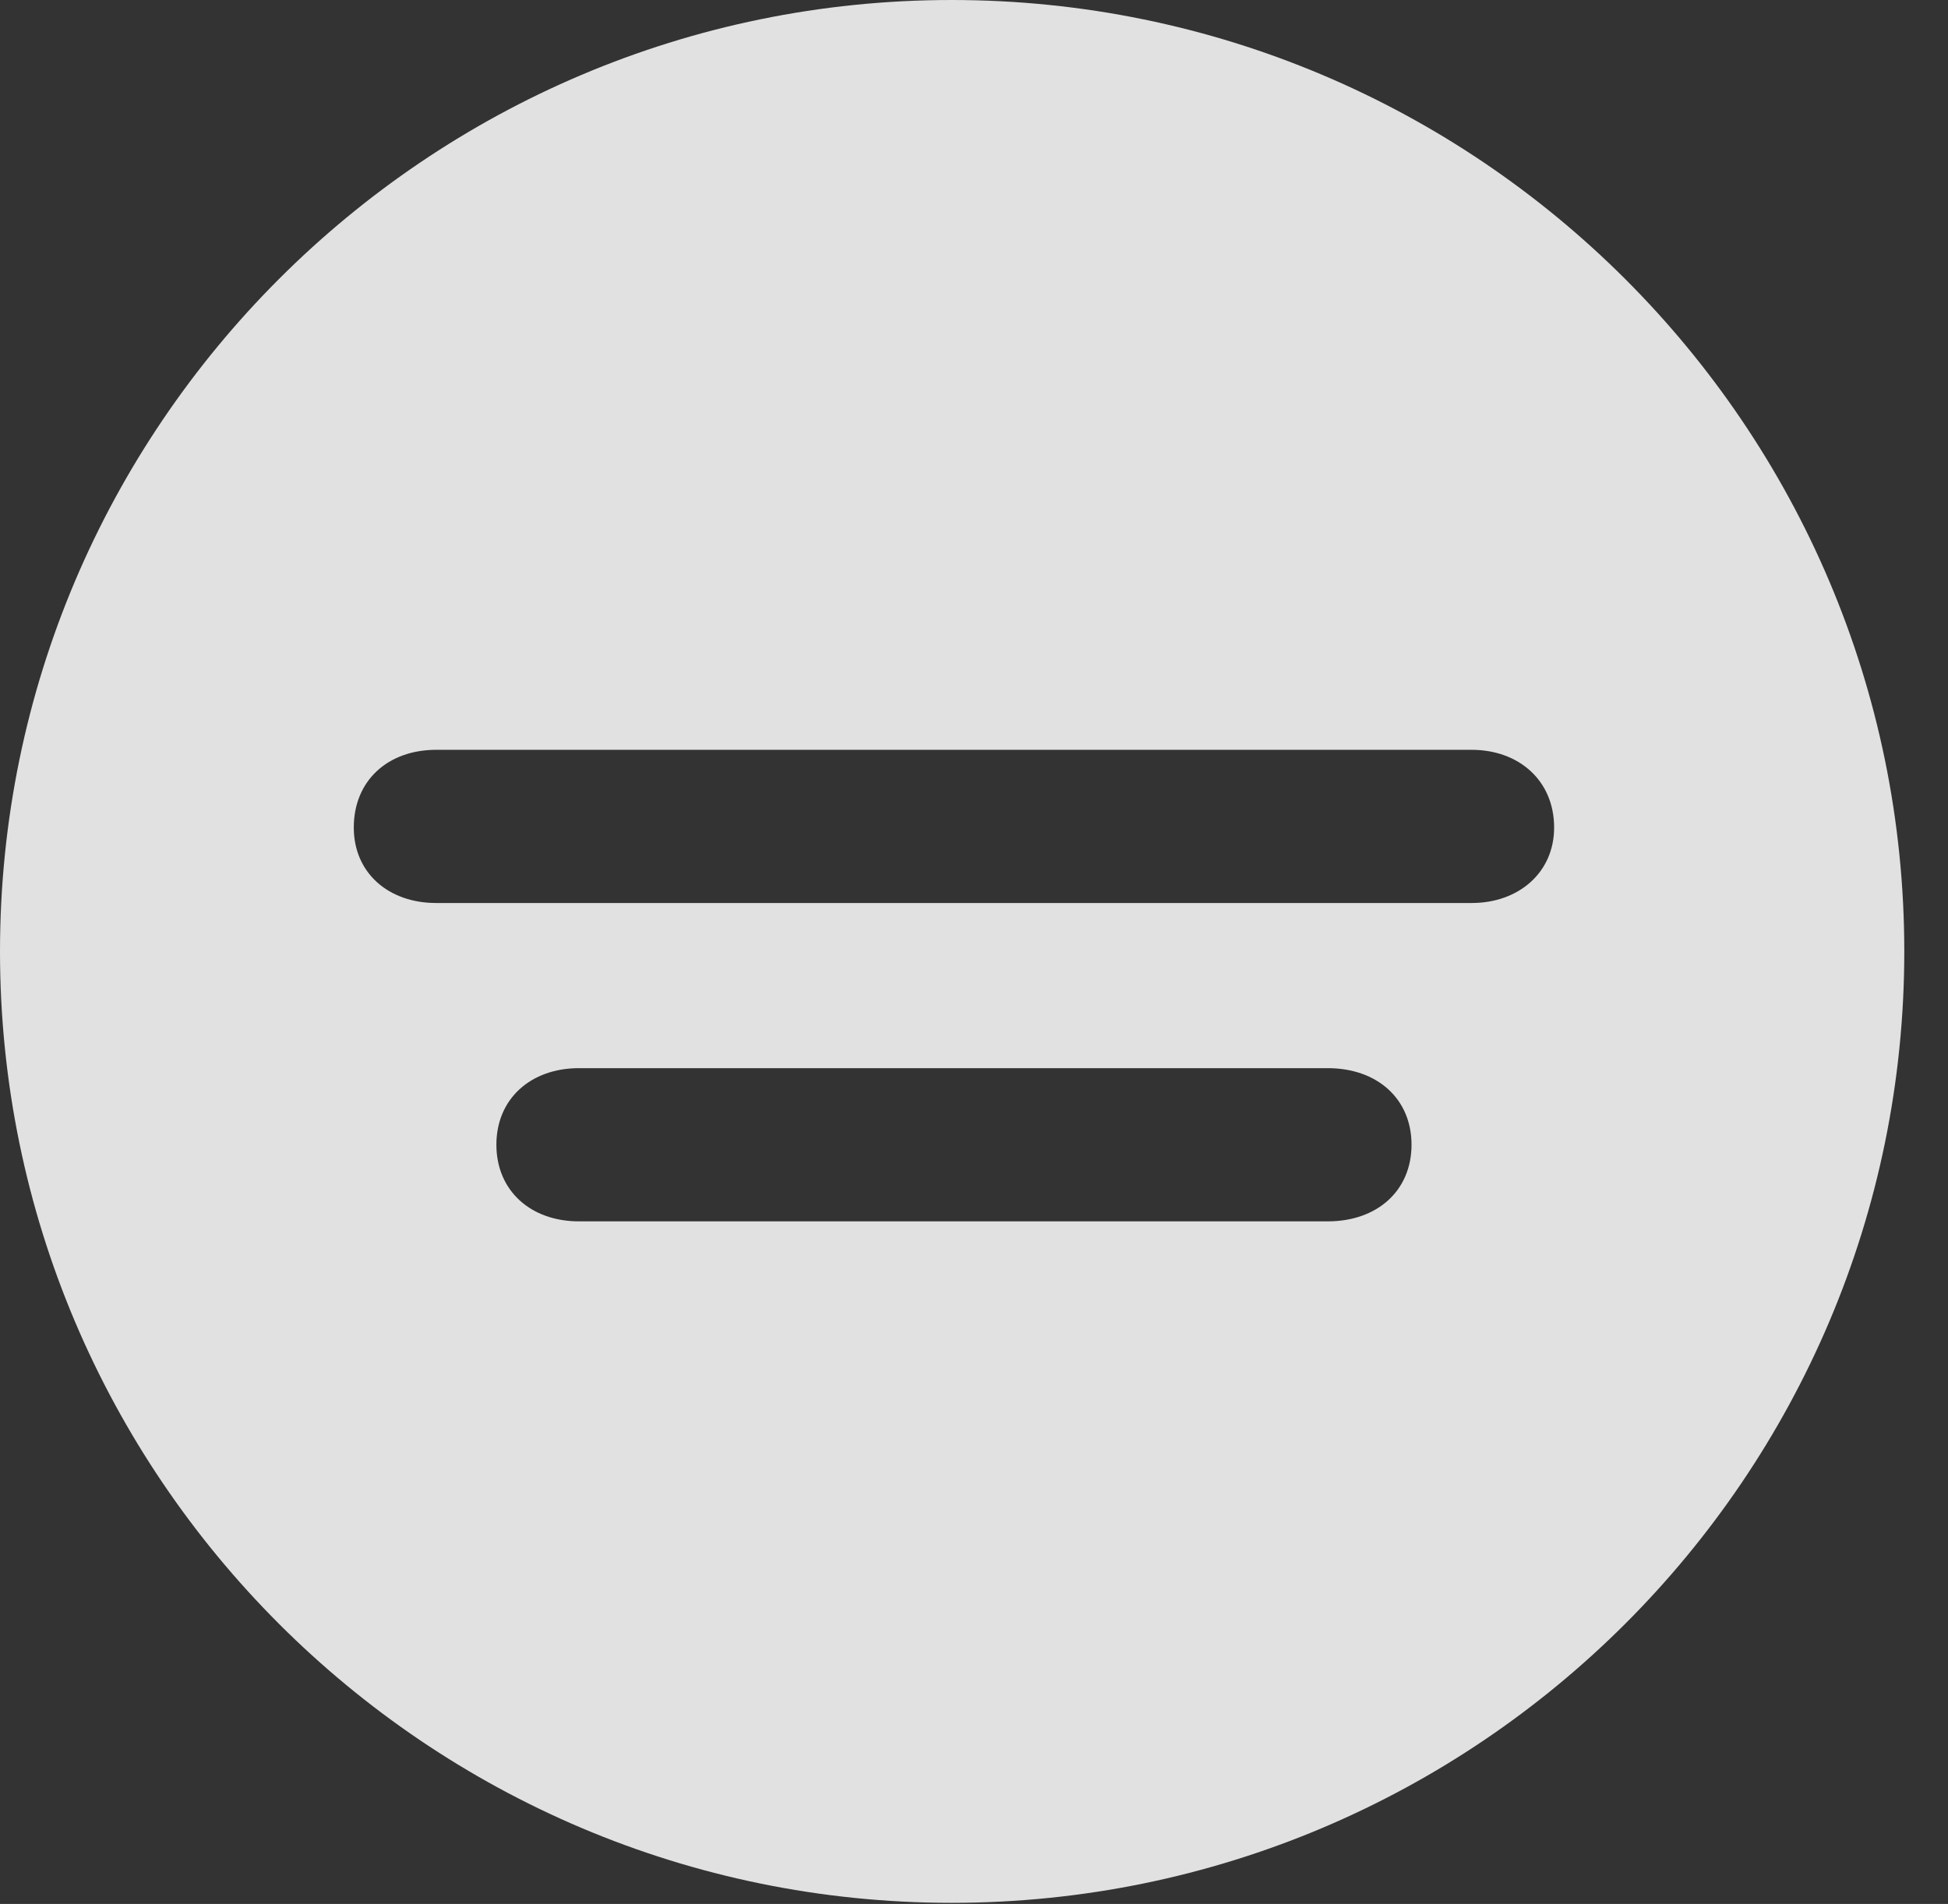<?xml version="1.0" encoding="UTF-8"?>
<!--Generator: Apple Native CoreSVG 326-->
<!DOCTYPE svg
PUBLIC "-//W3C//DTD SVG 1.1//EN"
       "http://www.w3.org/Graphics/SVG/1.1/DTD/svg11.dtd">
<svg version="1.1" xmlns="http://www.w3.org/2000/svg" xmlns:xlink="http://www.w3.org/1999/xlink" viewBox="0 0 16.133 15.771">
 <rect x="0" y="0" width="16.133" height="15.771" fill="#333333" stroke="none"/>
 <g>
  <rect height="15.771" opacity="0" width="16.133" x="0" y="0"/>
  <path d="M15.771 7.881C15.771 12.227 12.236 15.762 7.881 15.762C3.535 15.762 0 12.227 0 7.881C0 3.535 3.535 0 7.881 0C12.236 0 15.771 3.535 15.771 7.881ZM4.795 8.848C4.395 8.848 4.111 9.102 4.111 9.482C4.111 9.863 4.395 10.117 4.795 10.117L10.996 10.117C11.406 10.117 11.69 9.863 11.69 9.482C11.69 9.102 11.406 8.848 10.996 8.848ZM3.613 6.211C3.213 6.211 2.93 6.465 2.93 6.855C2.93 7.227 3.213 7.48 3.613 7.48L12.188 7.48C12.578 7.48 12.871 7.227 12.871 6.855C12.871 6.465 12.578 6.211 12.188 6.211Z" fill="white" fill-opacity="0.85"/>
 </g>
</svg>
